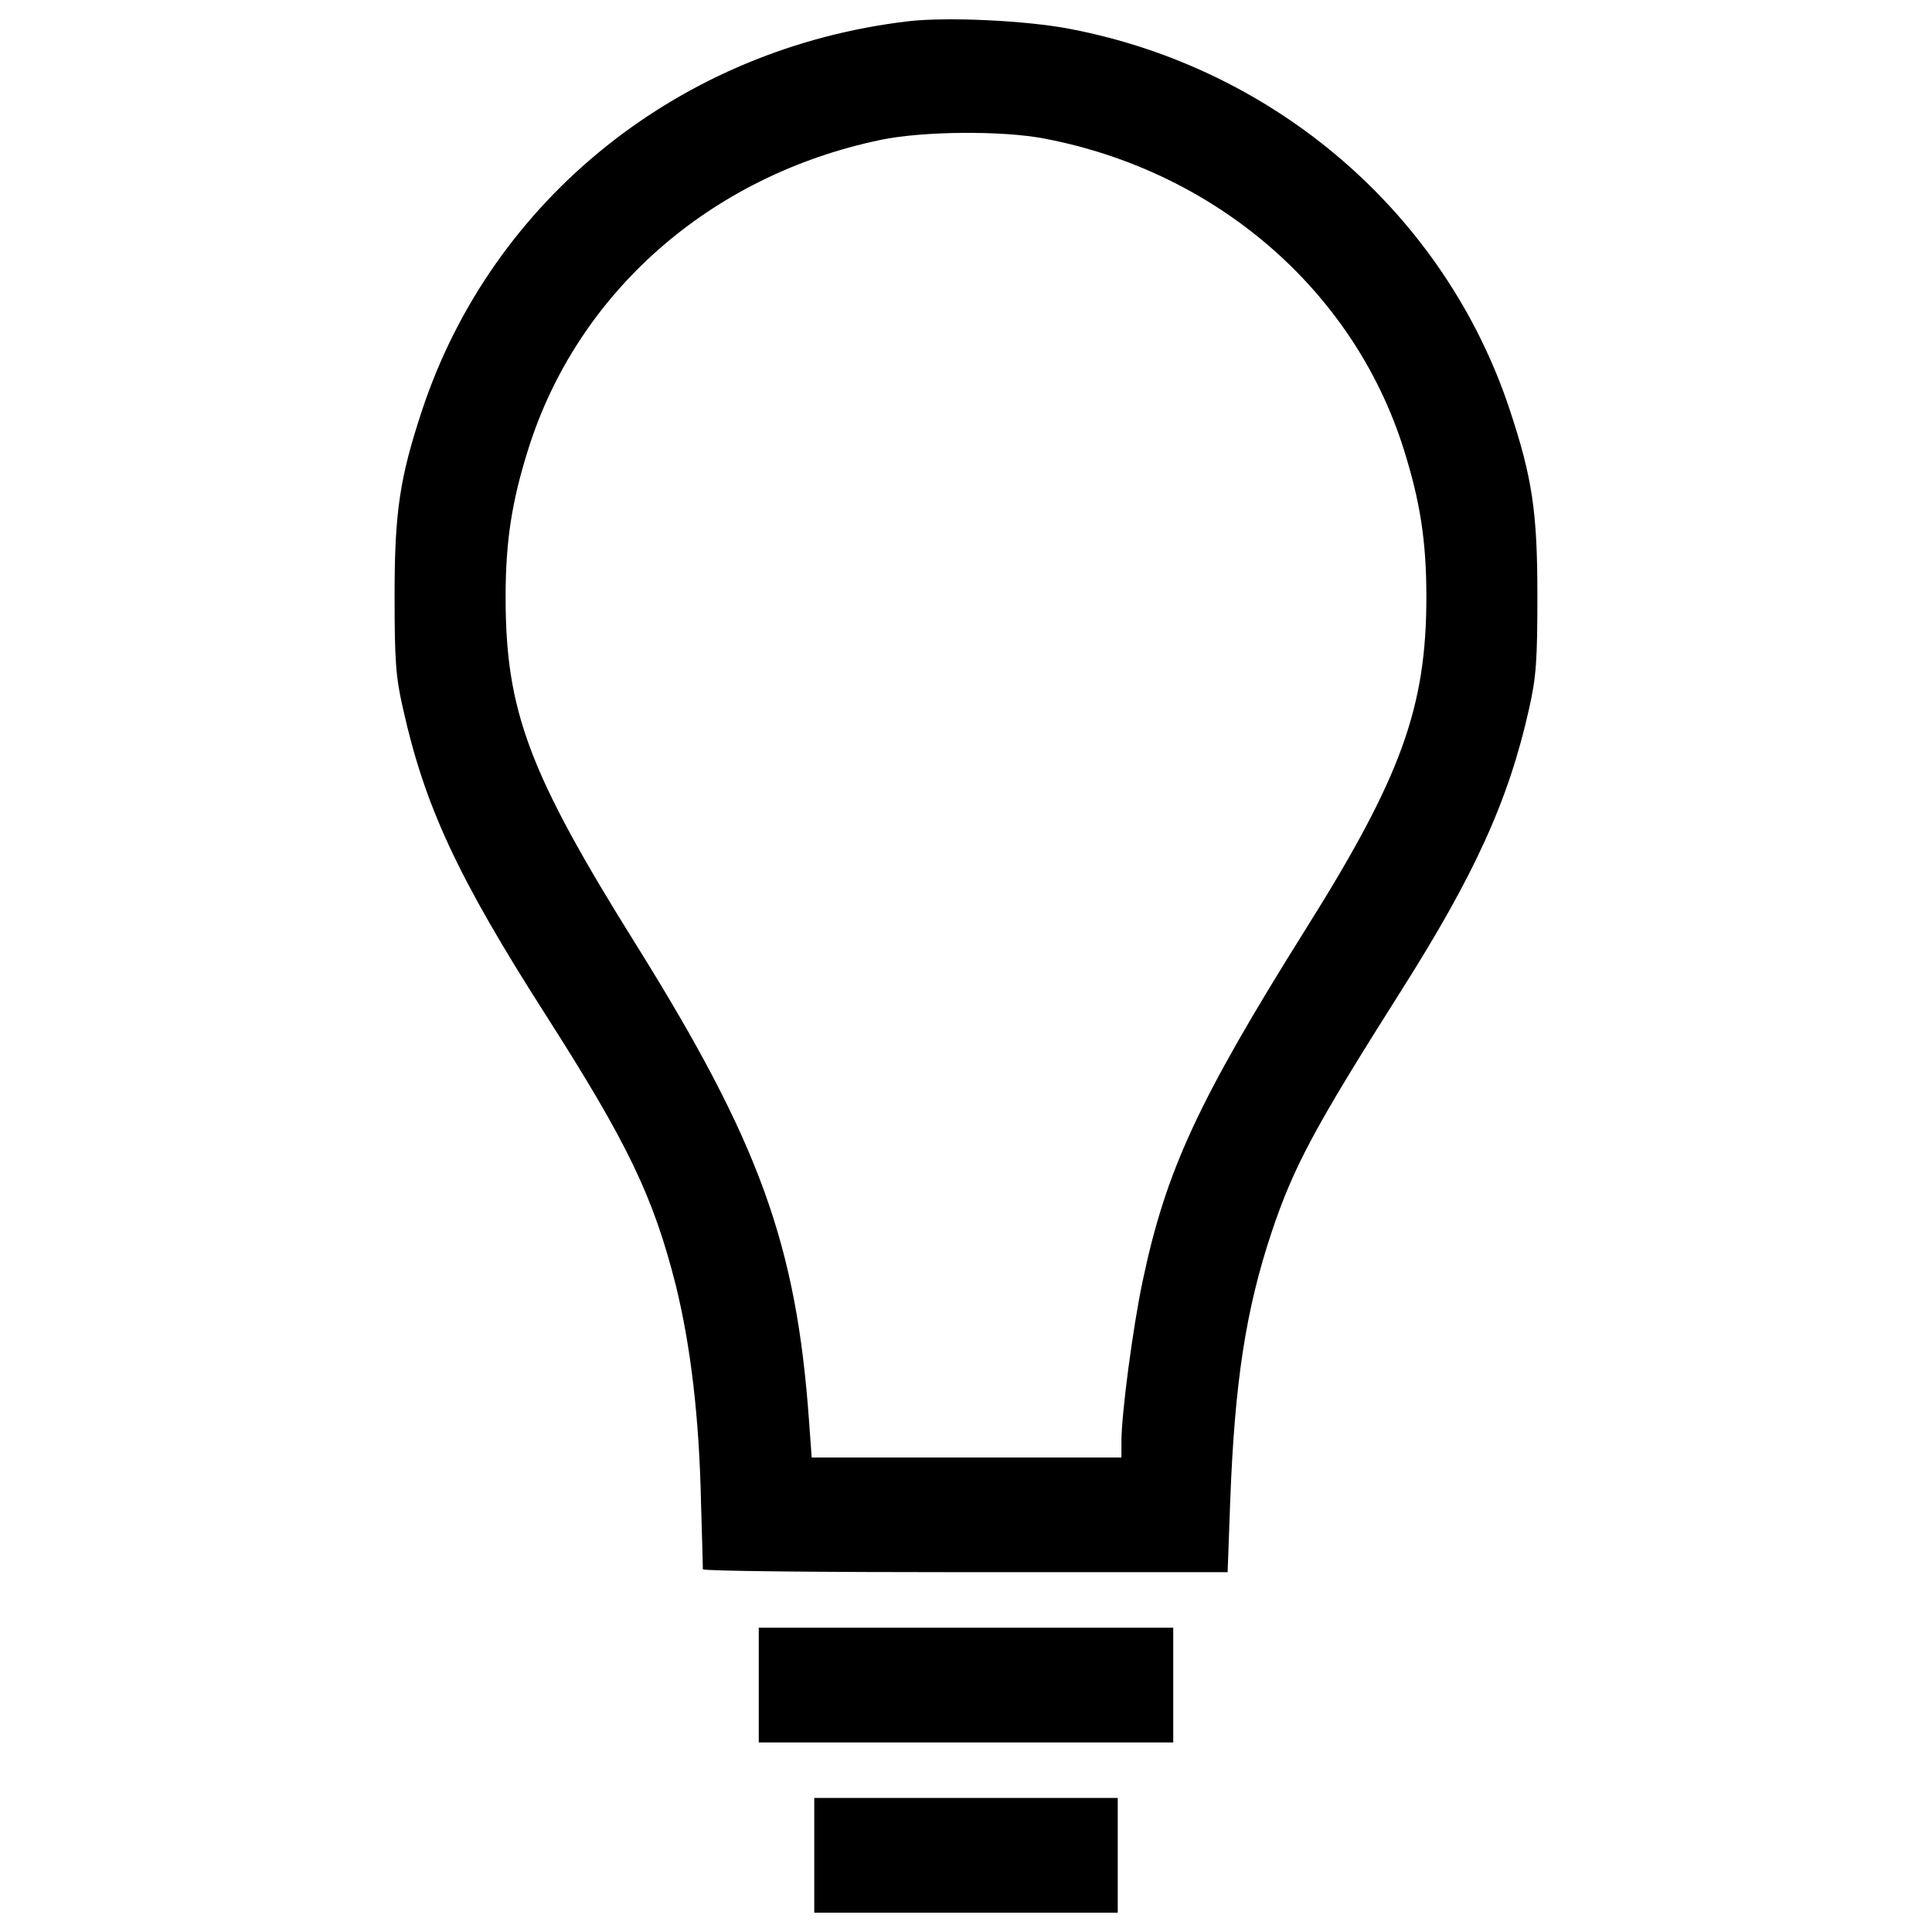 <?xml version="1.0" encoding="utf-8"?>
<!-- Svg Vector Icons : http://www.onlinewebfonts.com/icon -->
<!DOCTYPE svg PUBLIC "-//W3C//DTD SVG 1.1//EN" "http://www.w3.org/Graphics/SVG/1.1/DTD/svg11.dtd">
<svg version="1.1" xmlns="http://www.w3.org/2000/svg" xmlns:xlink="http://www.w3.org/1999/xlink" x="0px" y="0px" viewBox="0 0 1000 1000" enable-background="new 0 0 1000 1000" xml:space="preserve">
<g><g transform="translate(0,512) scale(0.1,-0.1)"><path d="M4703.1,5010.2c-1178-137.9-2153-915.6-2517-2009.4c-116.8-352.5-143.7-528.7-143.7-961.6c0-333.3,5.7-421.4,42.1-580.4c113-511.5,285.4-881.1,741.3-1593.7c423.3-662.8,555.5-936.7,672.3-1398.3c76.6-312.2,120.7-678.1,130.3-1120.6c5.8-183.9,9.6-340.9,9.6-348.6c1.9-9.6,613-15.3,1360-15.3h1356.2l13.4,367.8c23,614.9,80.4,990.3,214.5,1392.6c113,337.1,220.3,538.3,662.8,1237.4c390.8,614.9,565.1,1001.8,670.4,1475c36.4,162.8,42.2,249,42.2,584.2c0,432.9-26.8,609.1-143.7,961.6C7478.7,4010.3,6607.1,4765,5540.2,4970C5314.1,5014,4904.2,5033.2,4703.1,5010.2z M5404.2,4403C6293,4234.4,7007.4,3617.6,7266,2794c84.3-268.2,116.9-473.1,116.9-764.3c0-570.8-130.3-931-620.6-1712.5C6199.1-581.2,6034.4-939.4,5913.7-1514c-49.8-235.6-109.2-683.8-109.2-827.5v-82.4h-802.6h-800.7l-13.4,185.8c-65.1,915.6-256.7,1444.3-894.6,2467.2c-555.5,888.8-676.2,1210.6-676.2,1800.6c0,291.2,32.6,496.1,116.9,764.3c254.8,812.2,942.4,1417.5,1821.7,1601.4C4772,4441.3,5183.9,4445.1,5404.2,4403z"/><path d="M3927.3-3602v-296.9H5000h1072.7v296.9v296.9H5000H3927.3V-3602z"/><path d="M4214.6-4483.1V-4780H5000h785.4v296.9v296.9H5000h-785.4V-4483.1z"/></g></g>
</svg>